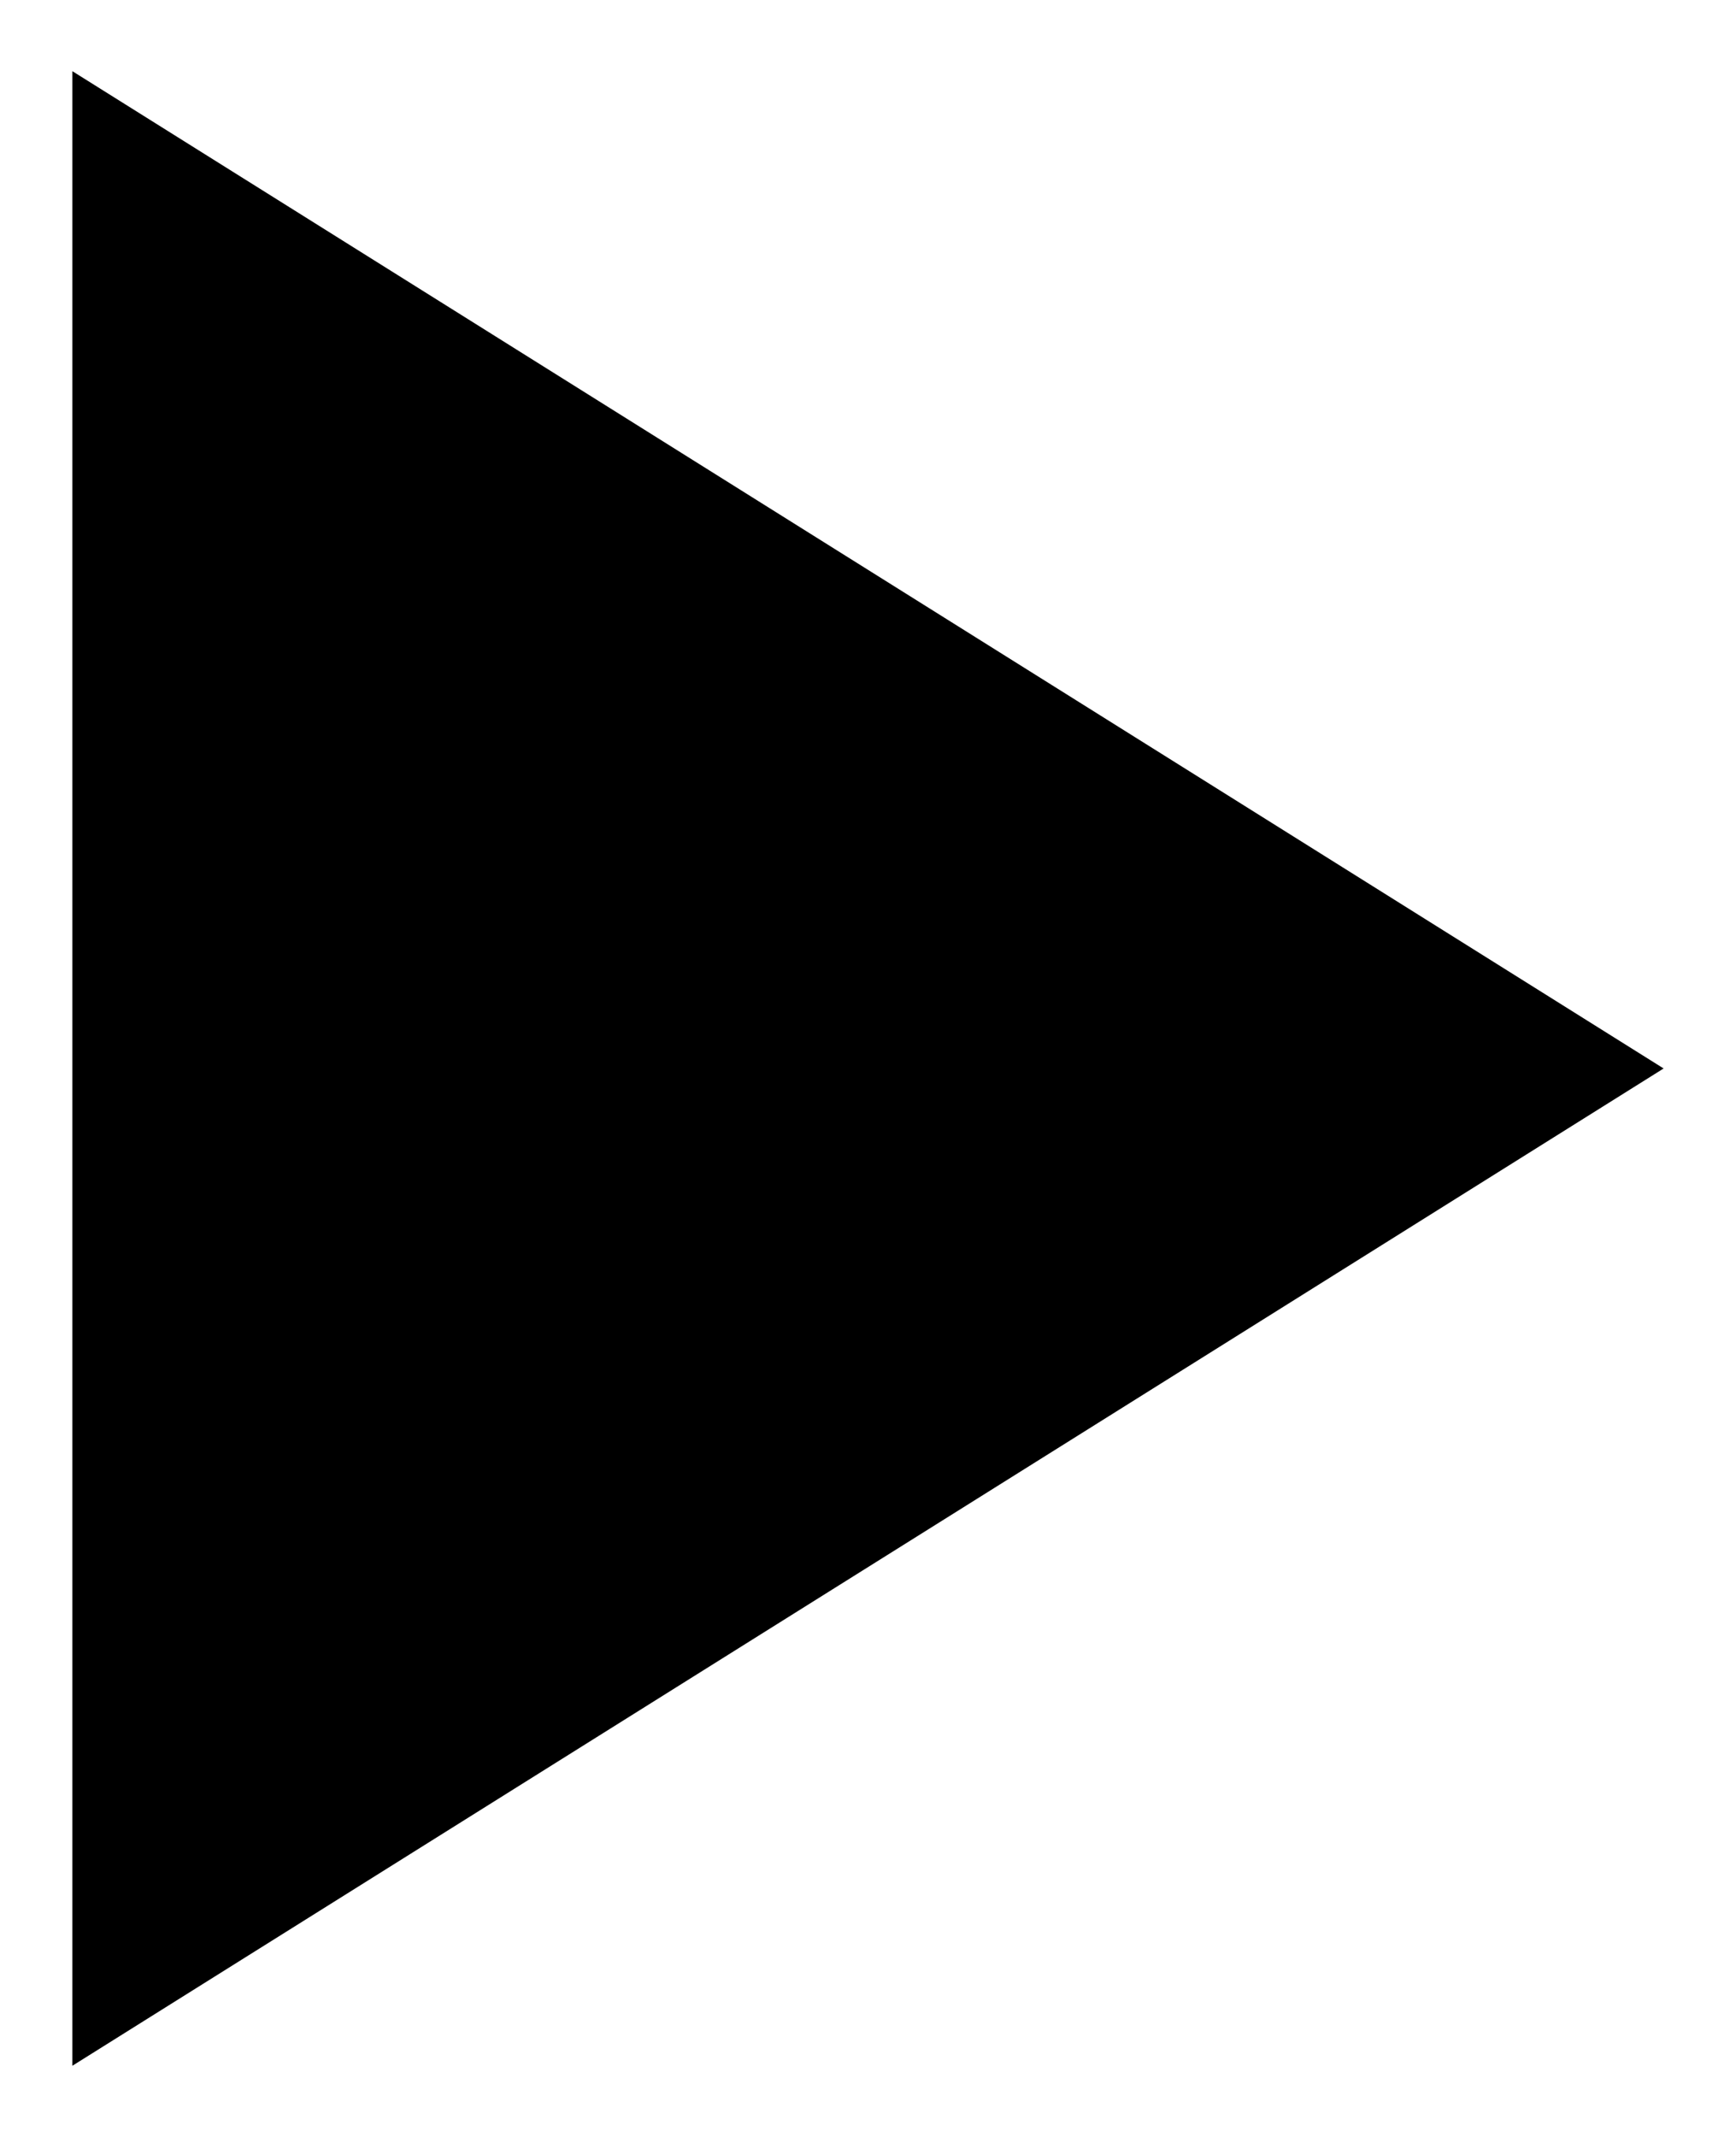 ﻿<?xml version="1.0" encoding="utf-8"?>
<svg version="1.1" xmlns:xlink="http://www.w3.org/1999/xlink" width="13px" height="16px"
  xmlns="http://www.w3.org/2000/svg">
  <g transform="matrix(1 0 0 1 -55 -121 )">
    <path
      d="M 12.458 8  L 0.542 0.533  L 0.542 15.467  L 12.458 8  Z "
      fill-rule="nonzero" stroke="none" transform="matrix(1 0 0 1 55 121 )" />
  </g>
</svg>